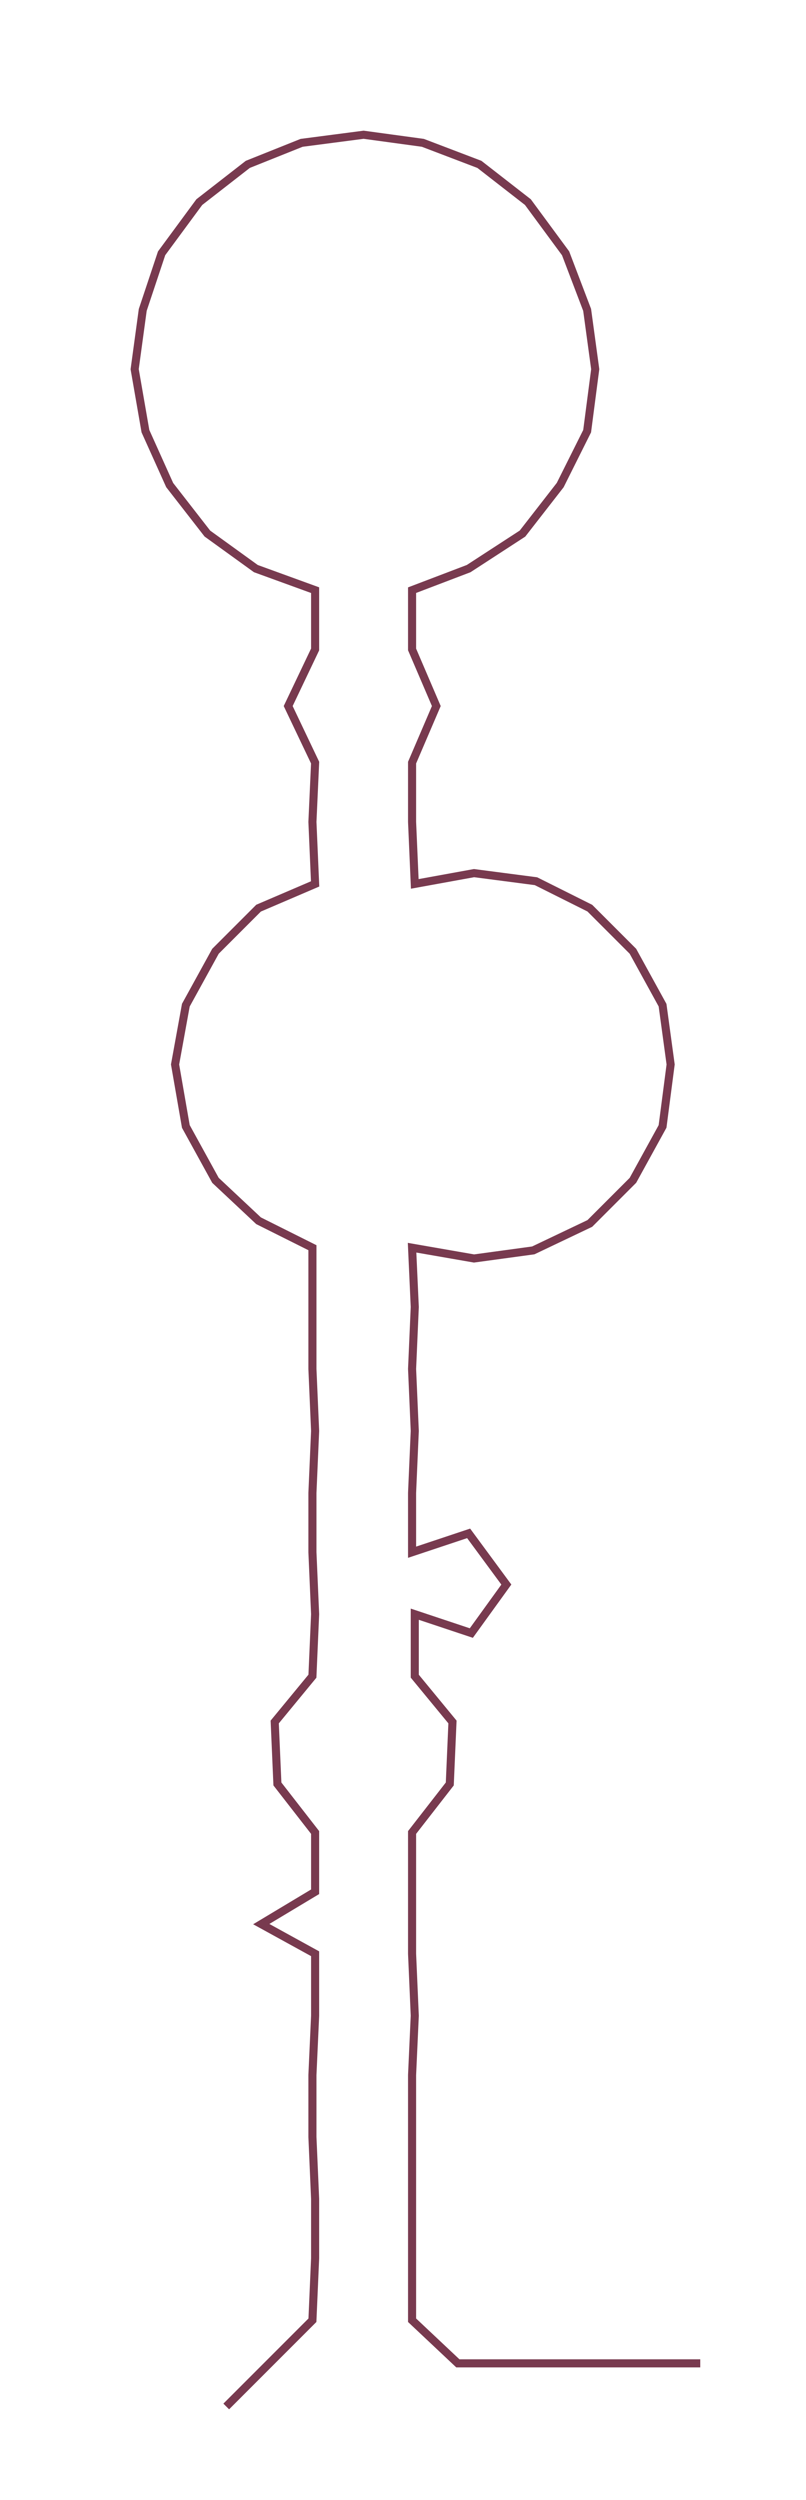 <ns0:svg xmlns:ns0="http://www.w3.org/2000/svg" width="96.774px" height="300px" viewBox="0 0 299.26 927.705"><ns0:path style="stroke:#783a4f;stroke-width:3px;fill:none;" d="M84 893 L84 893 L100 877 L116 861 L117 838 L117 816 L116 793 L116 770 L117 748 L117 725 L97 714 L117 702 L117 680 L103 662 L102 639 L116 622 L117 599 L116 576 L116 554 L117 531 L116 508 L116 485 L116 463 L96 453 L80 438 L69 418 L65 395 L69 373 L80 353 L96 337 L117 328 L116 305 L117 283 L107 262 L117 241 L117 219 L95 211 L77 198 L63 180 L54 160 L50 137 L53 115 L60 94 L74 75 L92 61 L112 53 L135 50 L157 53 L178 61 L196 75 L210 94 L218 115 L221 137 L218 160 L208 180 L194 198 L174 211 L153 219 L153 241 L162 262 L153 283 L153 305 L154 328 L176 324 L199 327 L219 337 L235 353 L246 373 L249 395 L246 418 L235 438 L219 454 L198 464 L176 467 L153 463 L154 485 L153 508 L154 531 L153 554 L153 576 L174 569 L188 588 L175 606 L154 599 L154 622 L168 639 L167 662 L153 680 L153 702 L153 725 L154 748 L153 770 L153 793 L153 816 L153 838 L153 861 L170 877 L192 877 L215 877 L238 877 L260 877" /></ns0:svg>